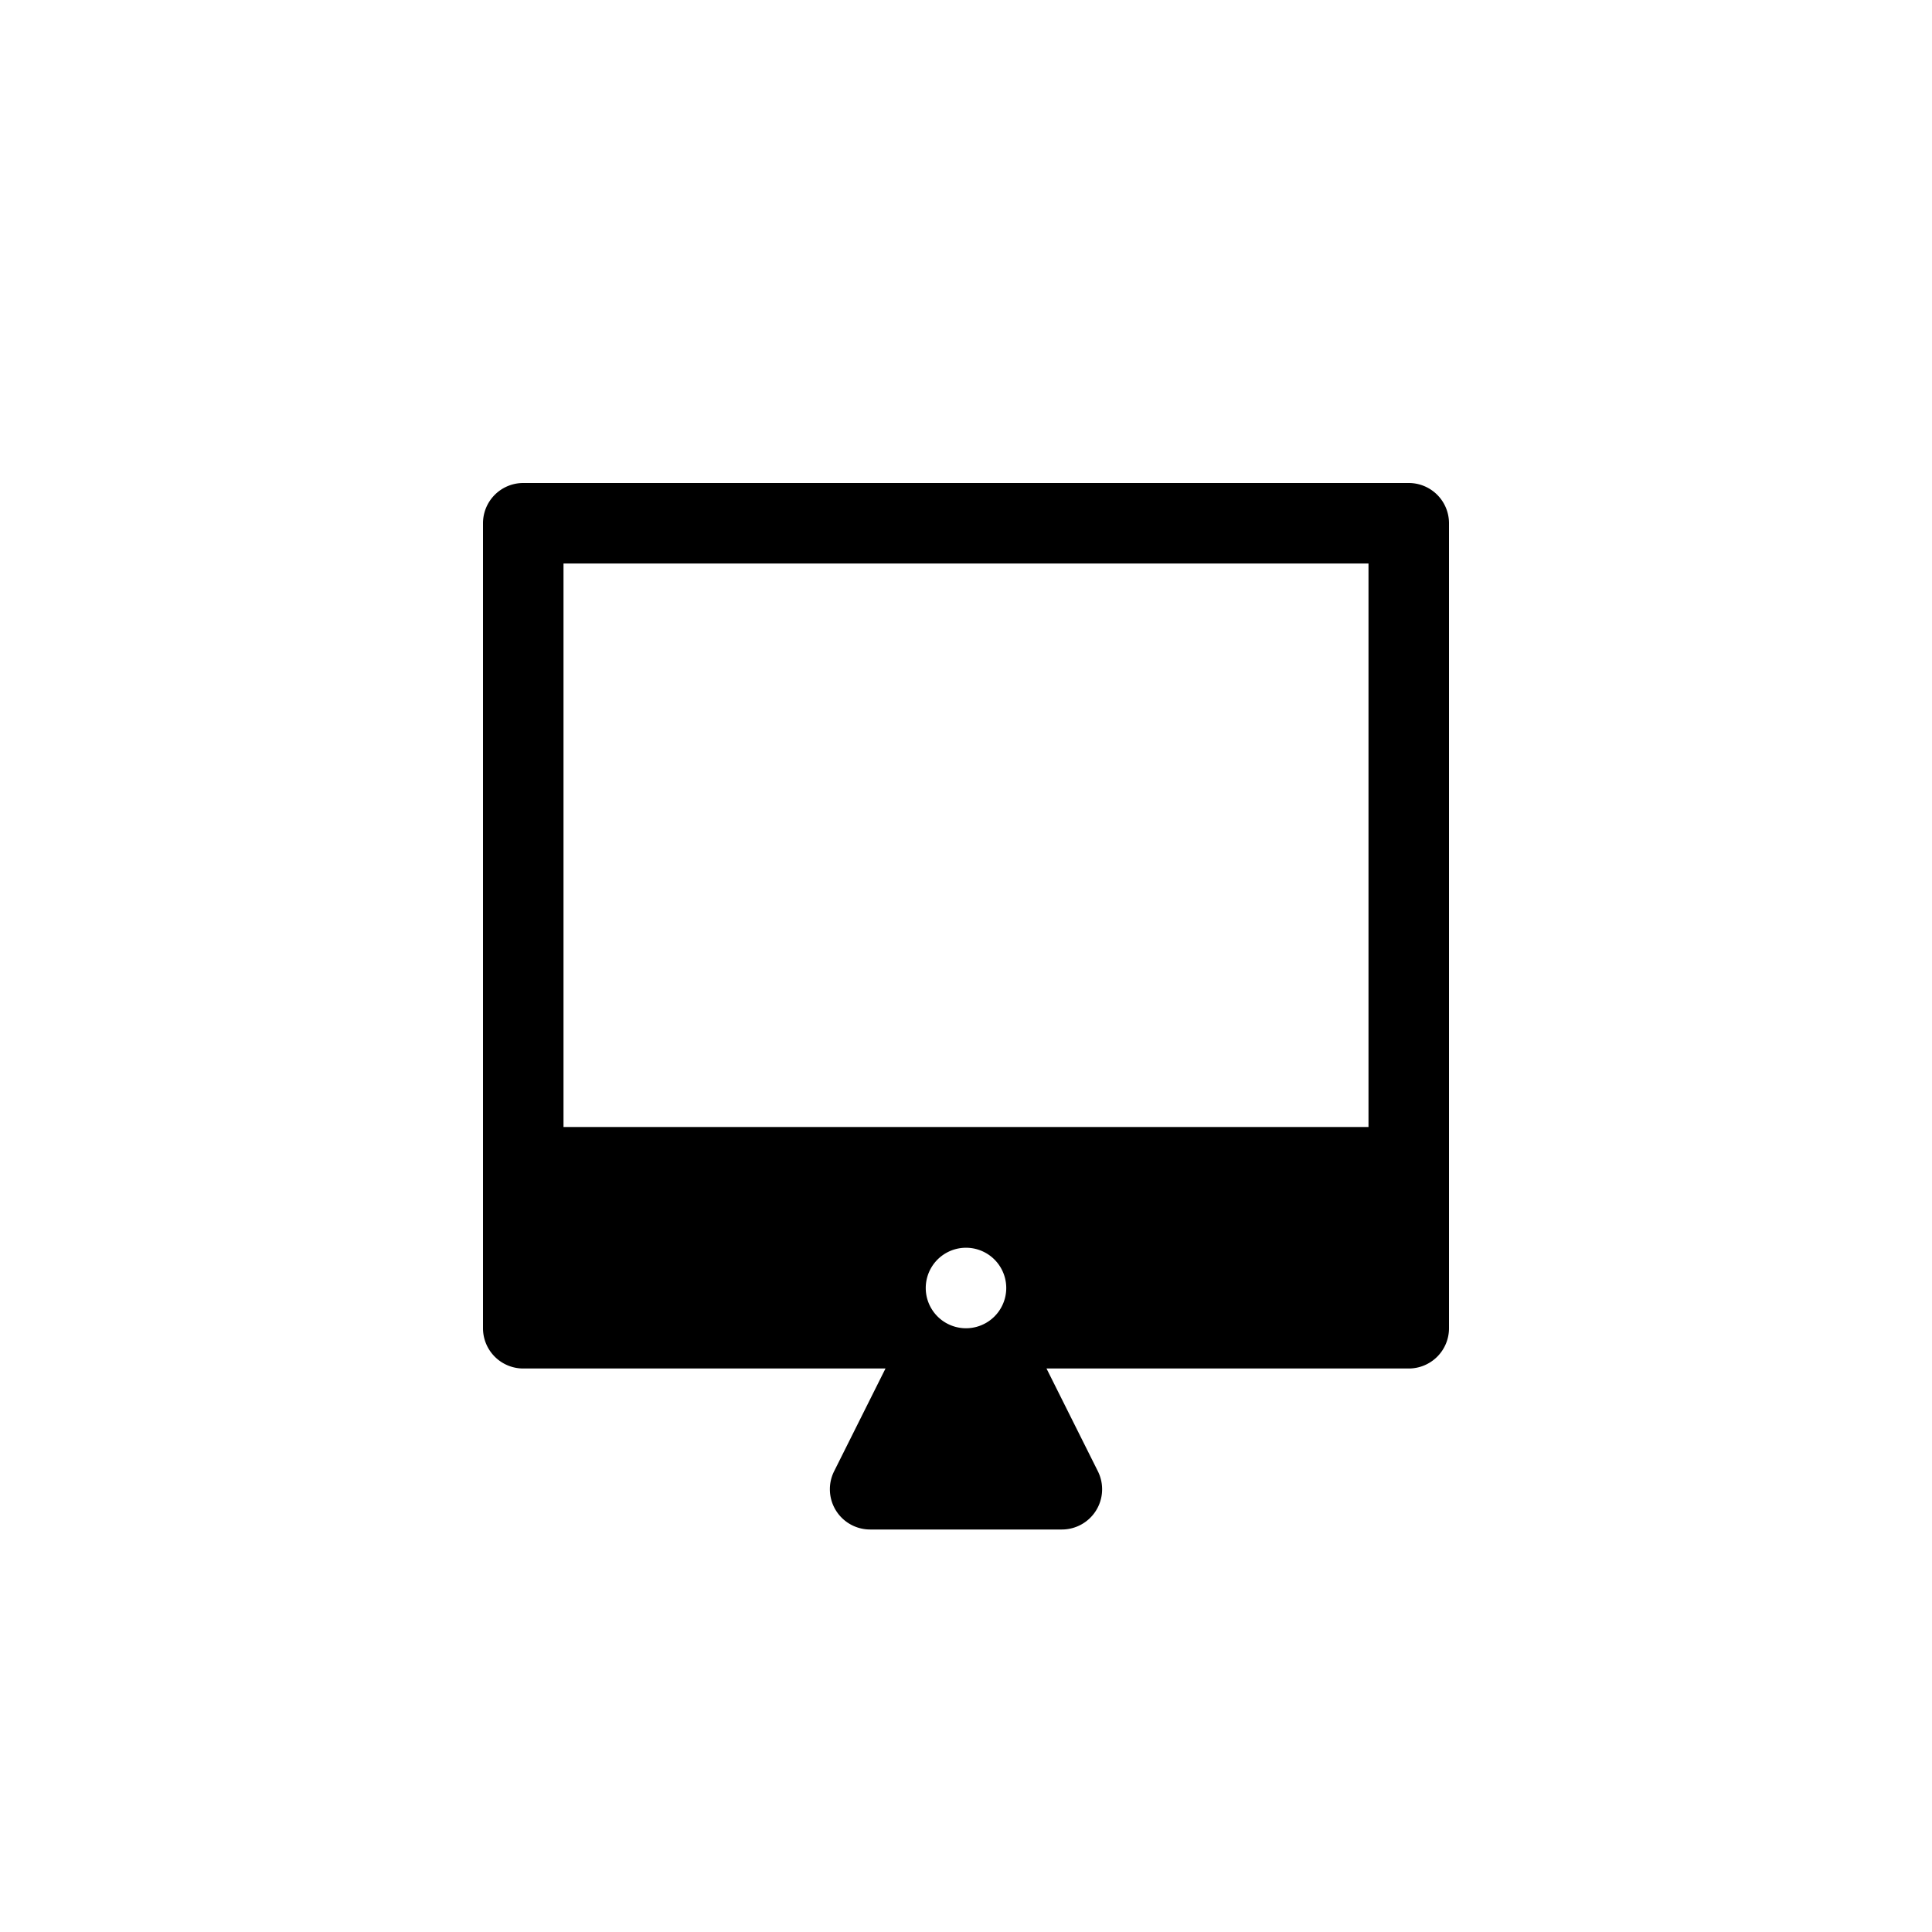 <svg xmlns="http://www.w3.org/2000/svg" viewBox="0 0 24 24">
  <path fill="black" fill-rule="evenodd" d="M6.5 6a.5.5 0 00-.5.5v10a.5.5 0 00.5.5H11l-.638 1.276a.5.5 0 00.447.724h2.382a.5.5 0 00.447-.724L13 17h4.5a.5.5 0 00.5-.5v-10a.5.5 0 00-.5-.5h-11zM7 7v7h10V7H7zm5 9.5a.5.5 0 100-1 .5.5 0 000 1z" clip-rule="evenodd"/>
</svg>
